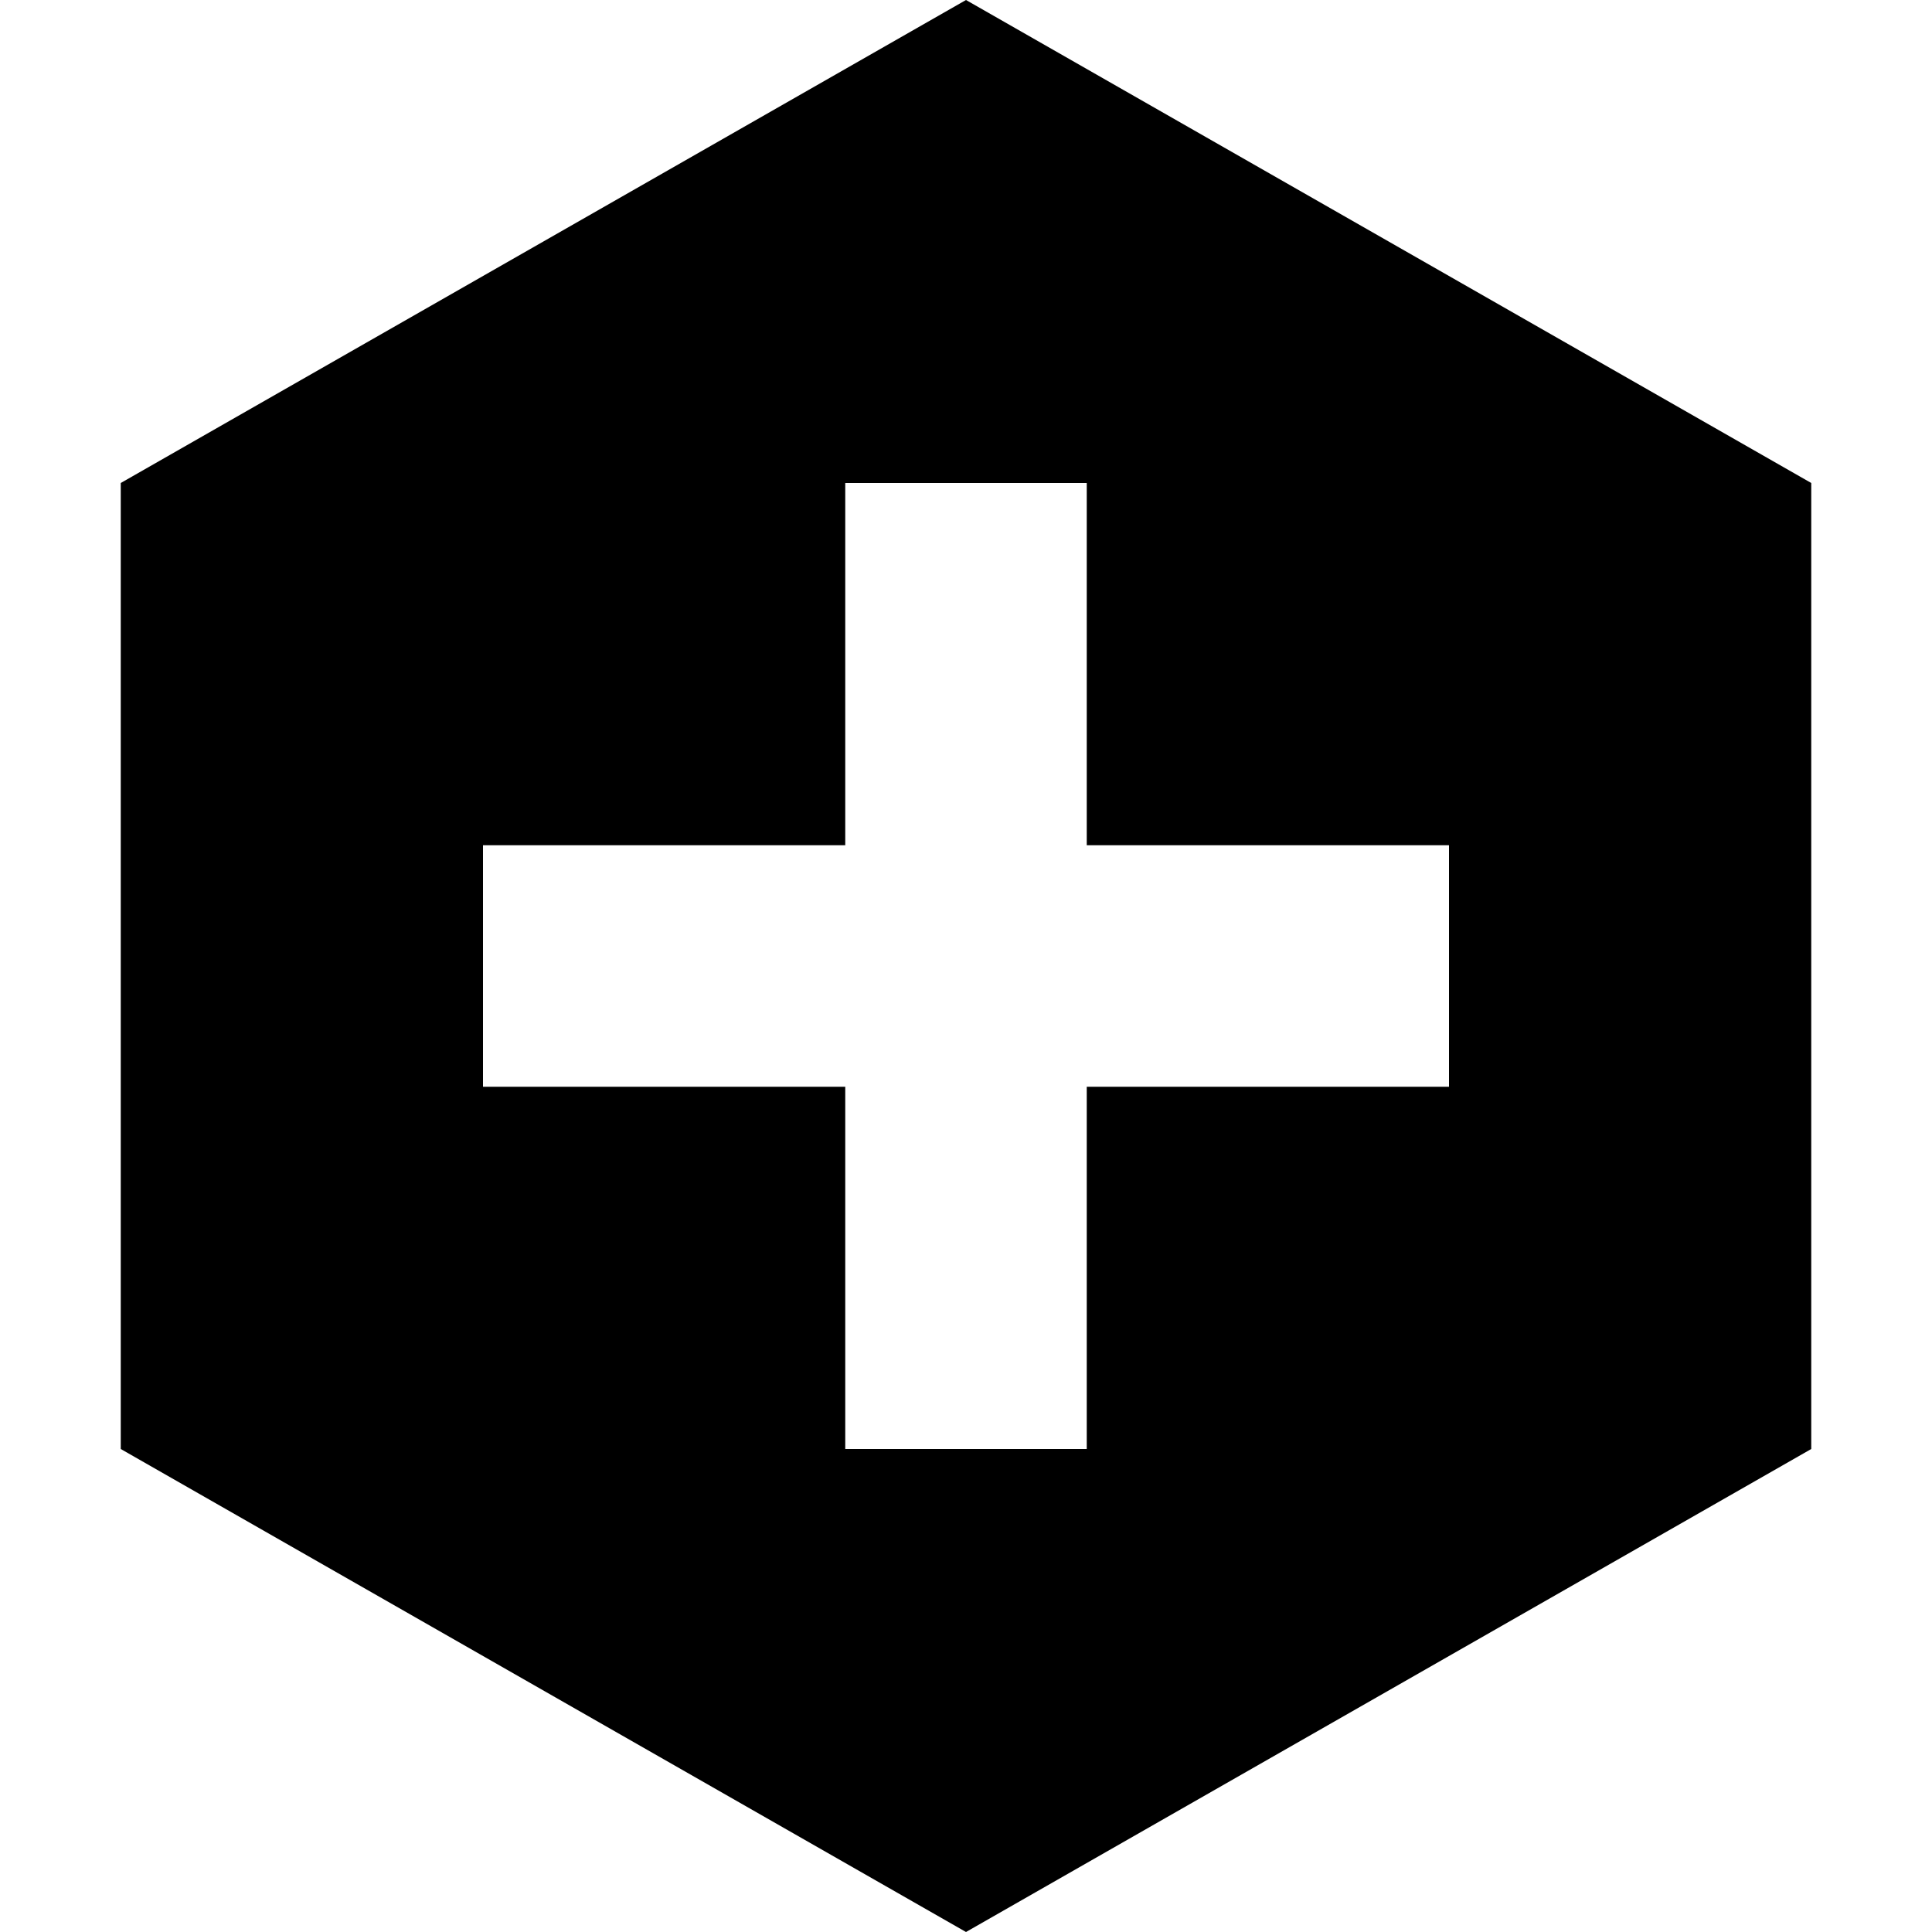 <svg xmlns="http://www.w3.org/2000/svg" width="32" height="32" viewBox="0 0 32 32">
  <path fill="currentColor" fill-rule="evenodd" d="M18,14 L18,8 L14,8 L14,14 L8,14 L8,18 L14,18 L14,24 L18,24 L18,18 L24,18 L24,14 L18,14 Z M16,0 L30,8 L30,24 L16,32 L2,24 L2,8 L16,0 Z"/>
</svg>
